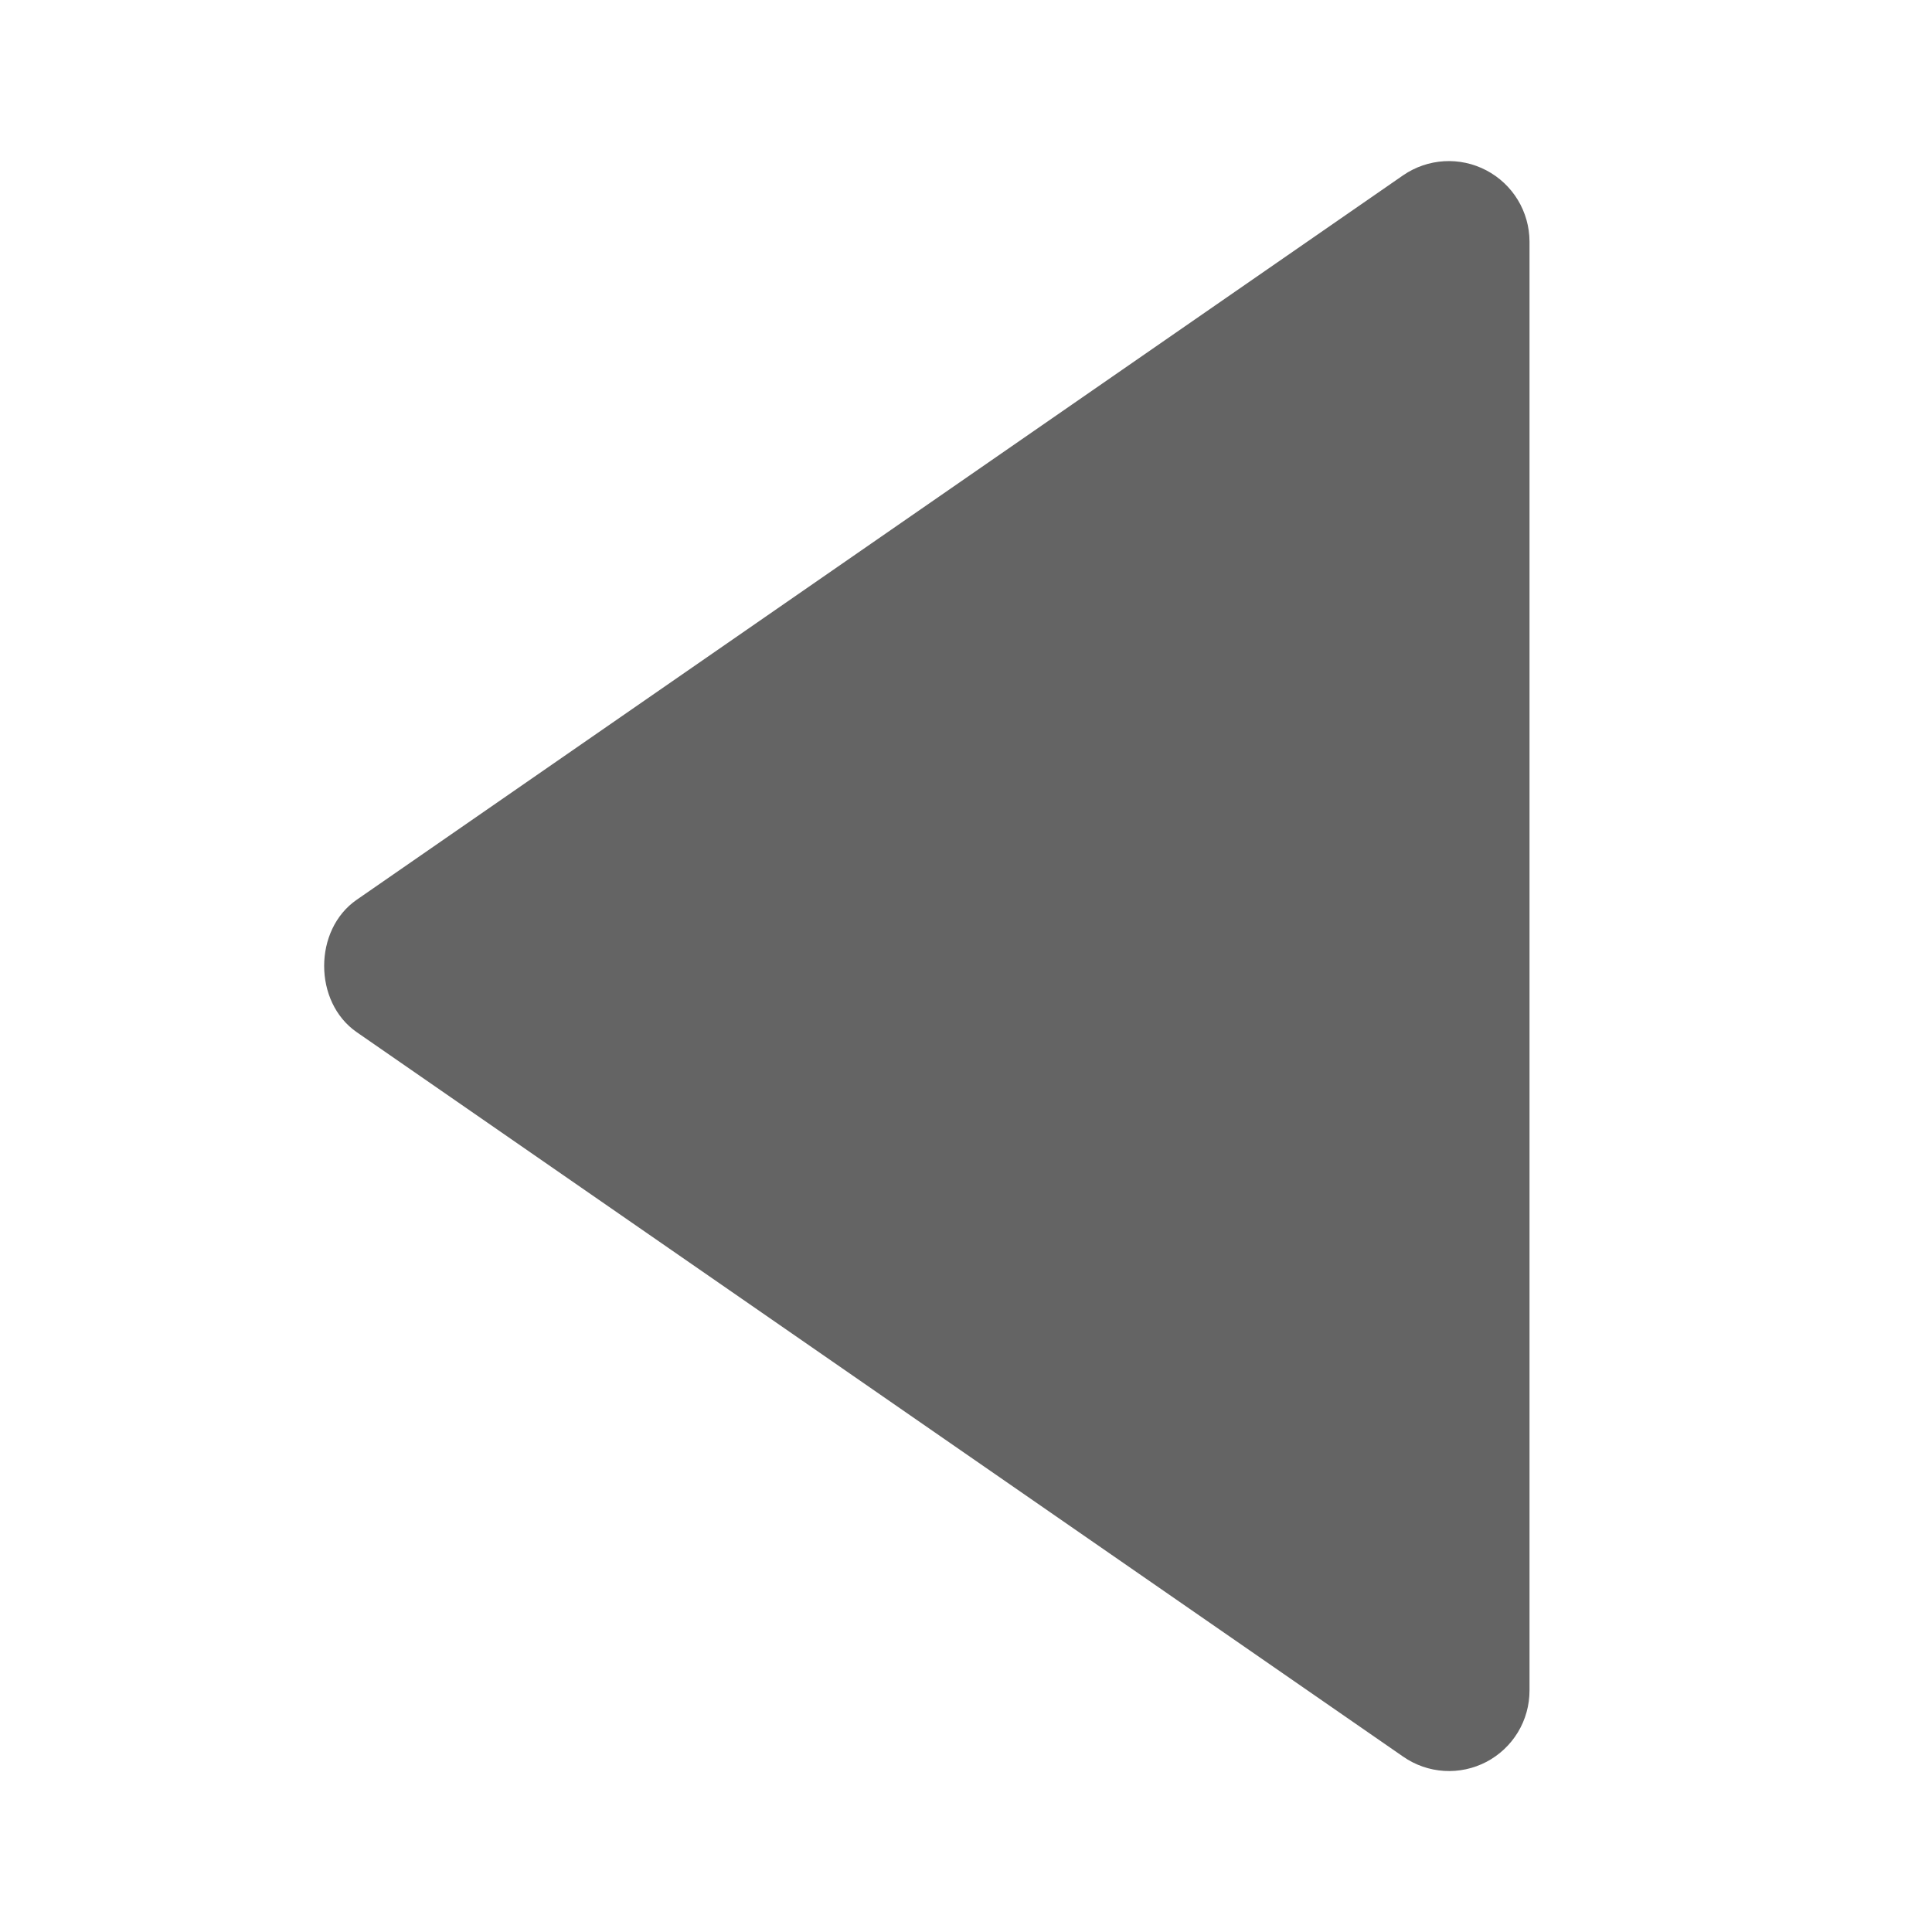 <svg width="49" height="49" viewBox="0 0 49 49" fill="none" xmlns="http://www.w3.org/2000/svg">
<path d="M38.792 42.875V6.125C38.791 5.753 38.688 5.388 38.495 5.07C38.302 4.752 38.026 4.493 37.696 4.32C37.367 4.147 36.996 4.067 36.625 4.089C36.254 4.111 35.895 4.234 35.588 4.445L9.047 22.82C7.946 23.581 7.946 25.415 9.047 26.178L35.588 44.553C35.894 44.766 36.253 44.891 36.625 44.914C36.997 44.937 37.368 44.858 37.699 44.685C38.029 44.512 38.305 44.252 38.498 43.933C38.691 43.614 38.792 43.248 38.792 42.875Z" fill="#646464"/>
</svg>
